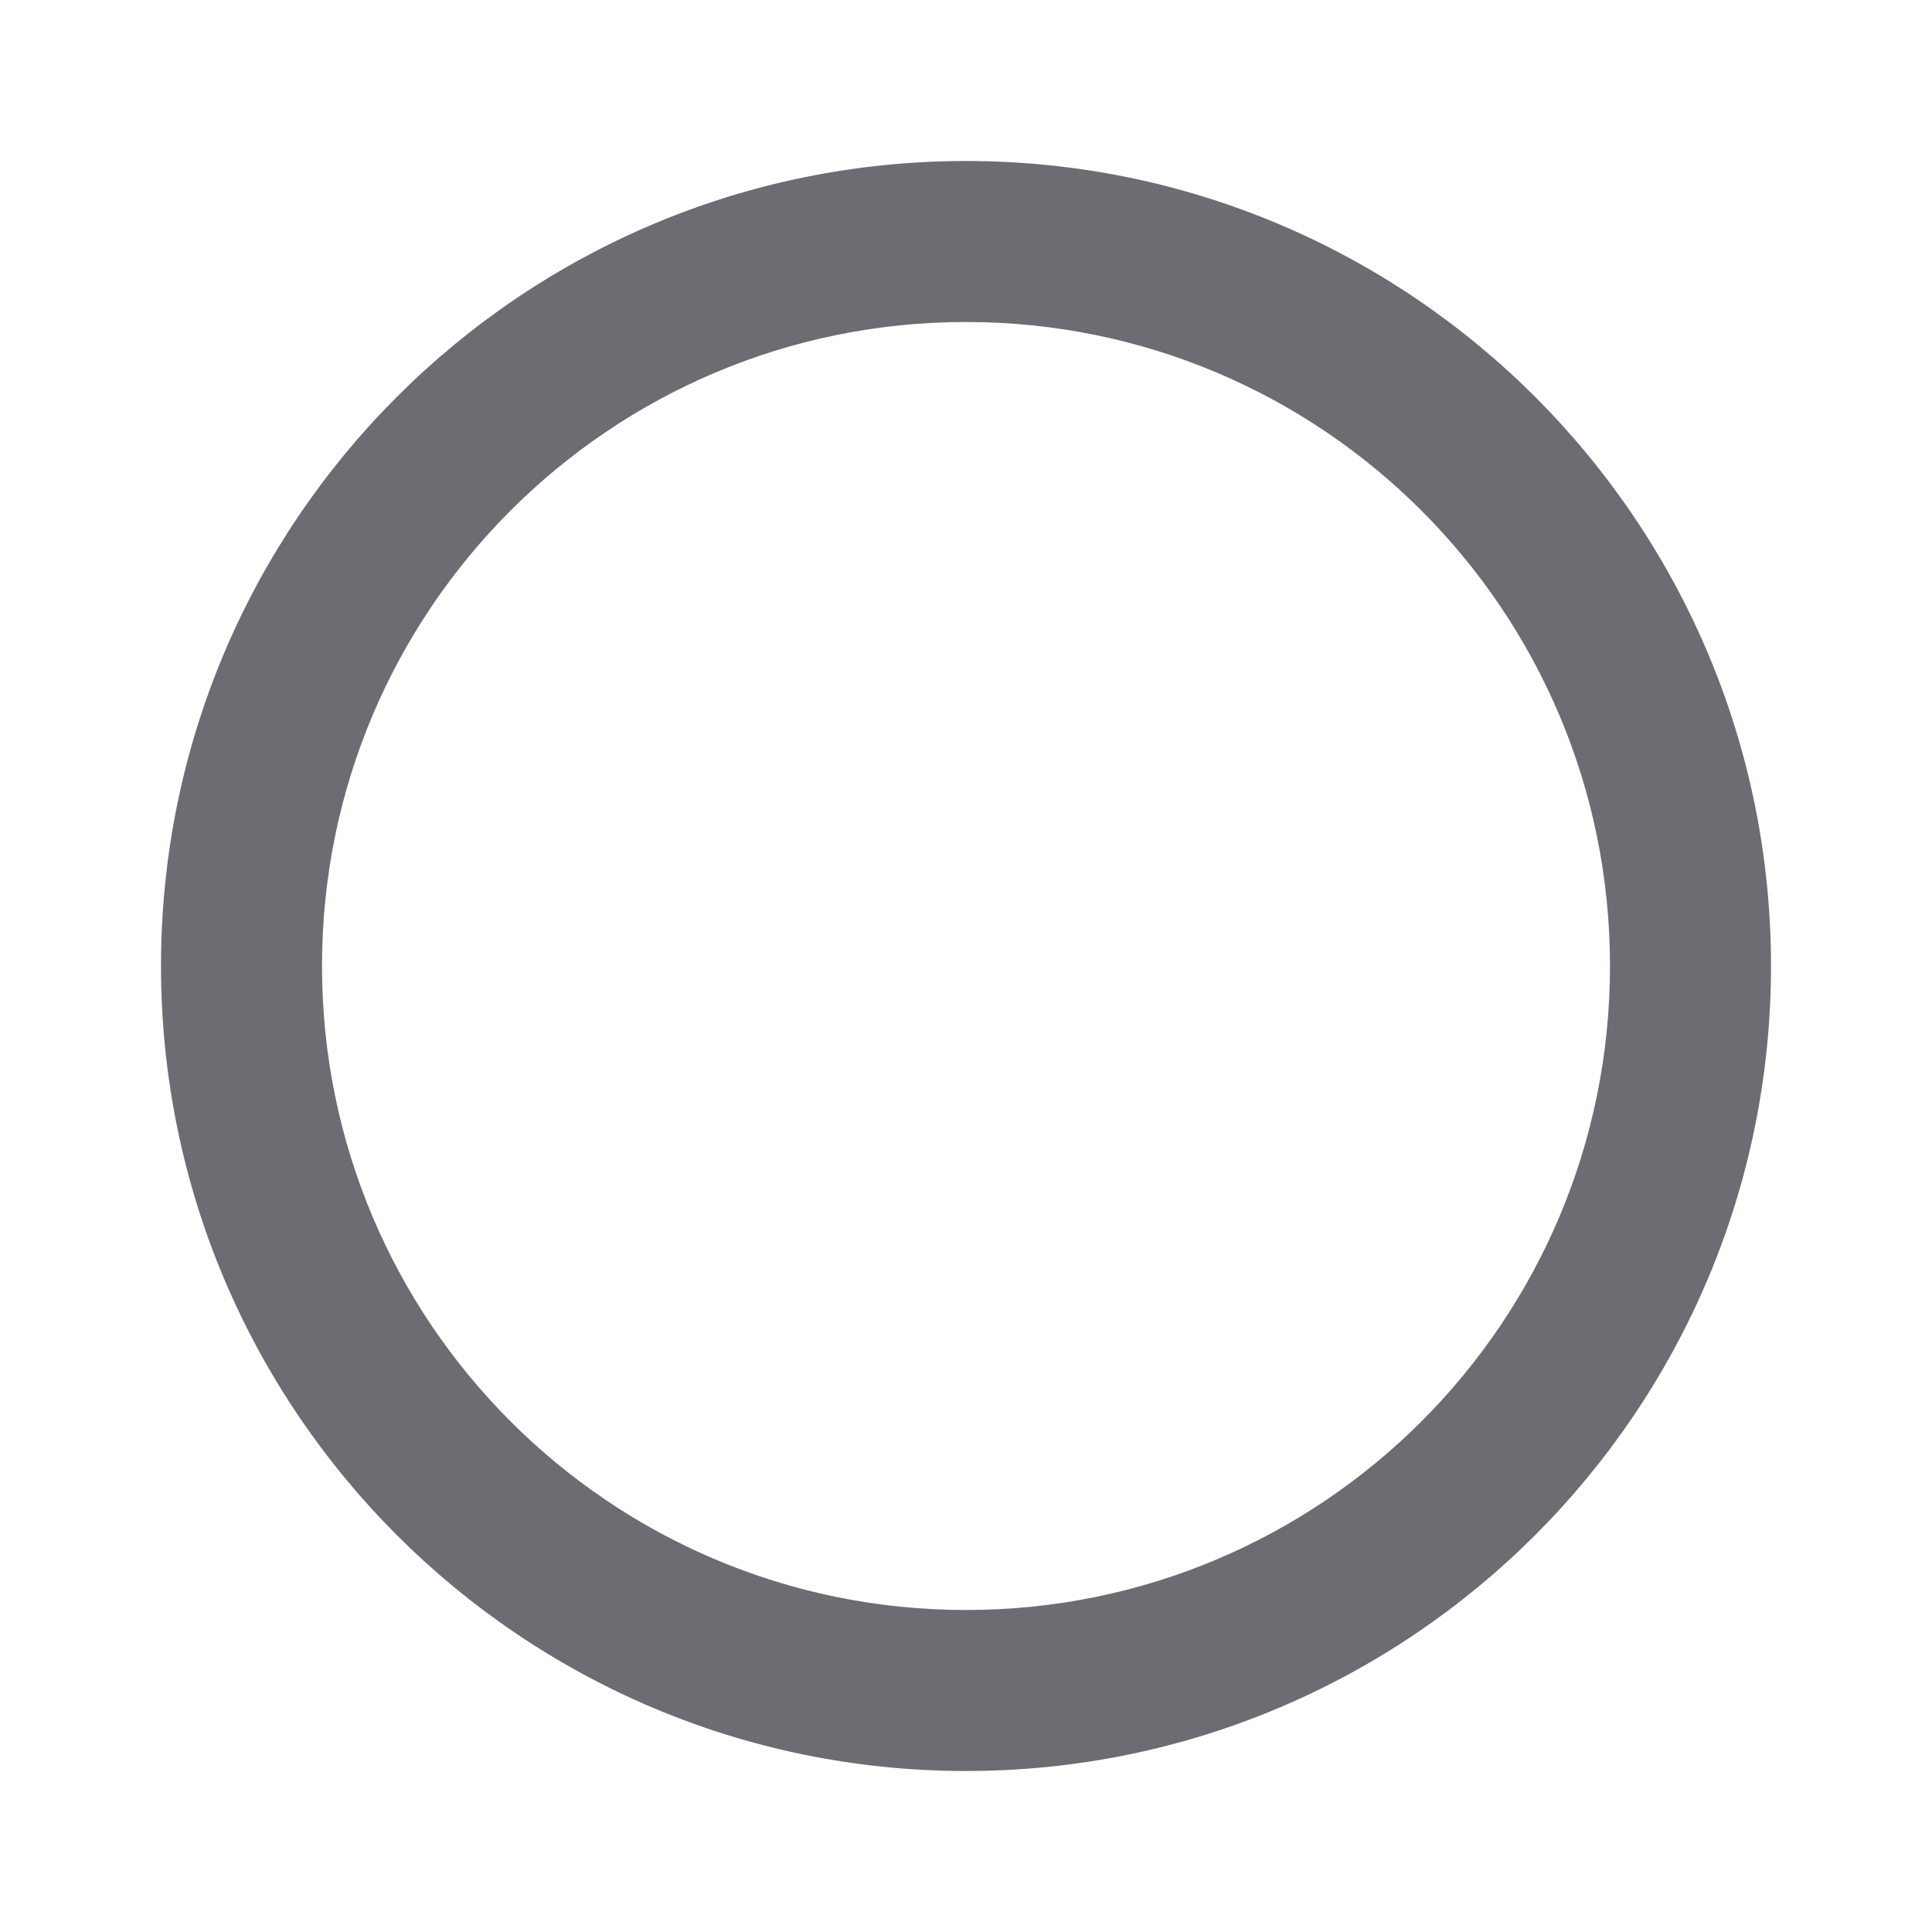 <svg xmlns="http://www.w3.org/2000/svg" width="24" height="24" viewBox="0 0 24 24" fill="#0a0d17" fill-opacity=".6">
  <path d="M12 2C6.48 2 2 6.48 2 12s4.48 10 10 10 10-4.48 10-10S17.52 2 12 2zm0 18c-4.42 0-8-3.58-8-8s3.58-8 8-8 8 3.58 8 8-3.58 8-8 8z"/>
</svg>
